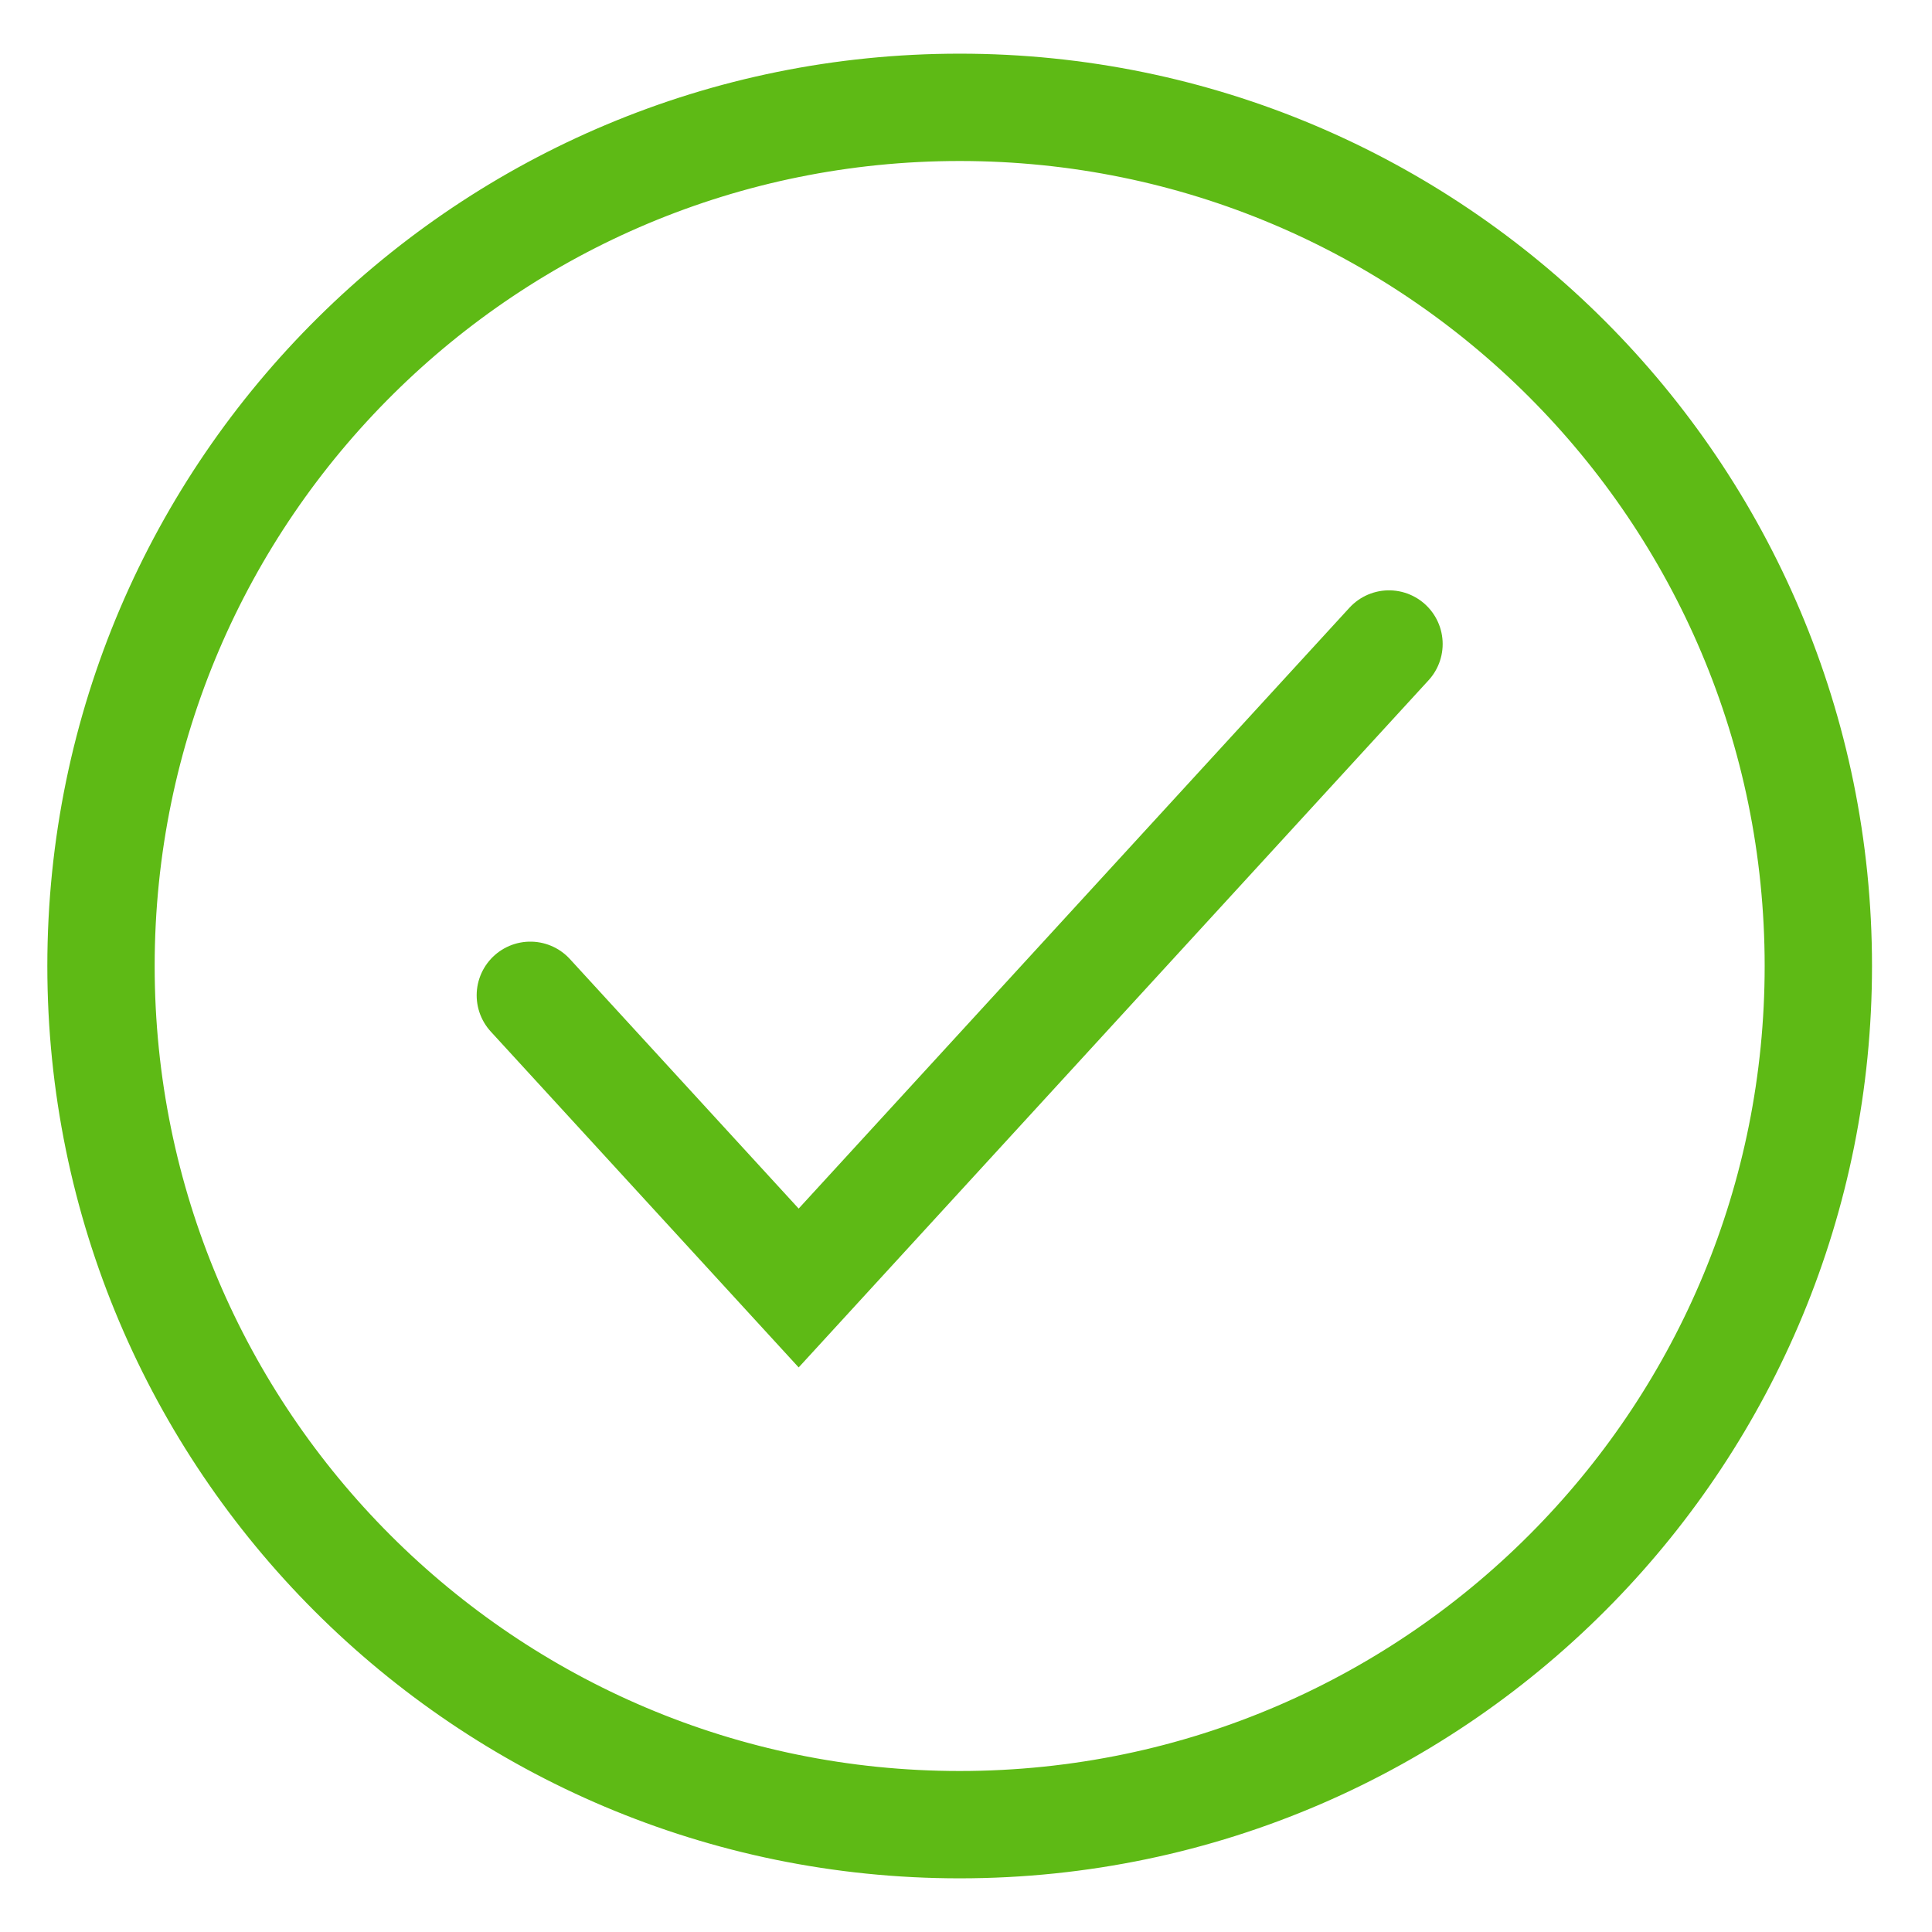 <svg width="18" height="18" viewBox="0 0 18 18" fill="none" xmlns="http://www.w3.org/2000/svg">
<path d="M0.941 9C0.941 13.418 4.523 17 8.941 17C11.189 17 13.22 16.073 14.673 14.581C16.077 13.14 16.941 11.171 16.941 9C16.941 4.582 13.36 1 8.941 1C6.748 1 4.76 1.883 3.315 3.313C1.849 4.763 0.941 6.775 0.941 9Z" stroke="#5EBA15" stroke-linecap="round"/>
<path d="M12.941 6L7.441 12L4.941 9.273" stroke="#5EBA15" stroke-linecap="round"/>
</svg>
